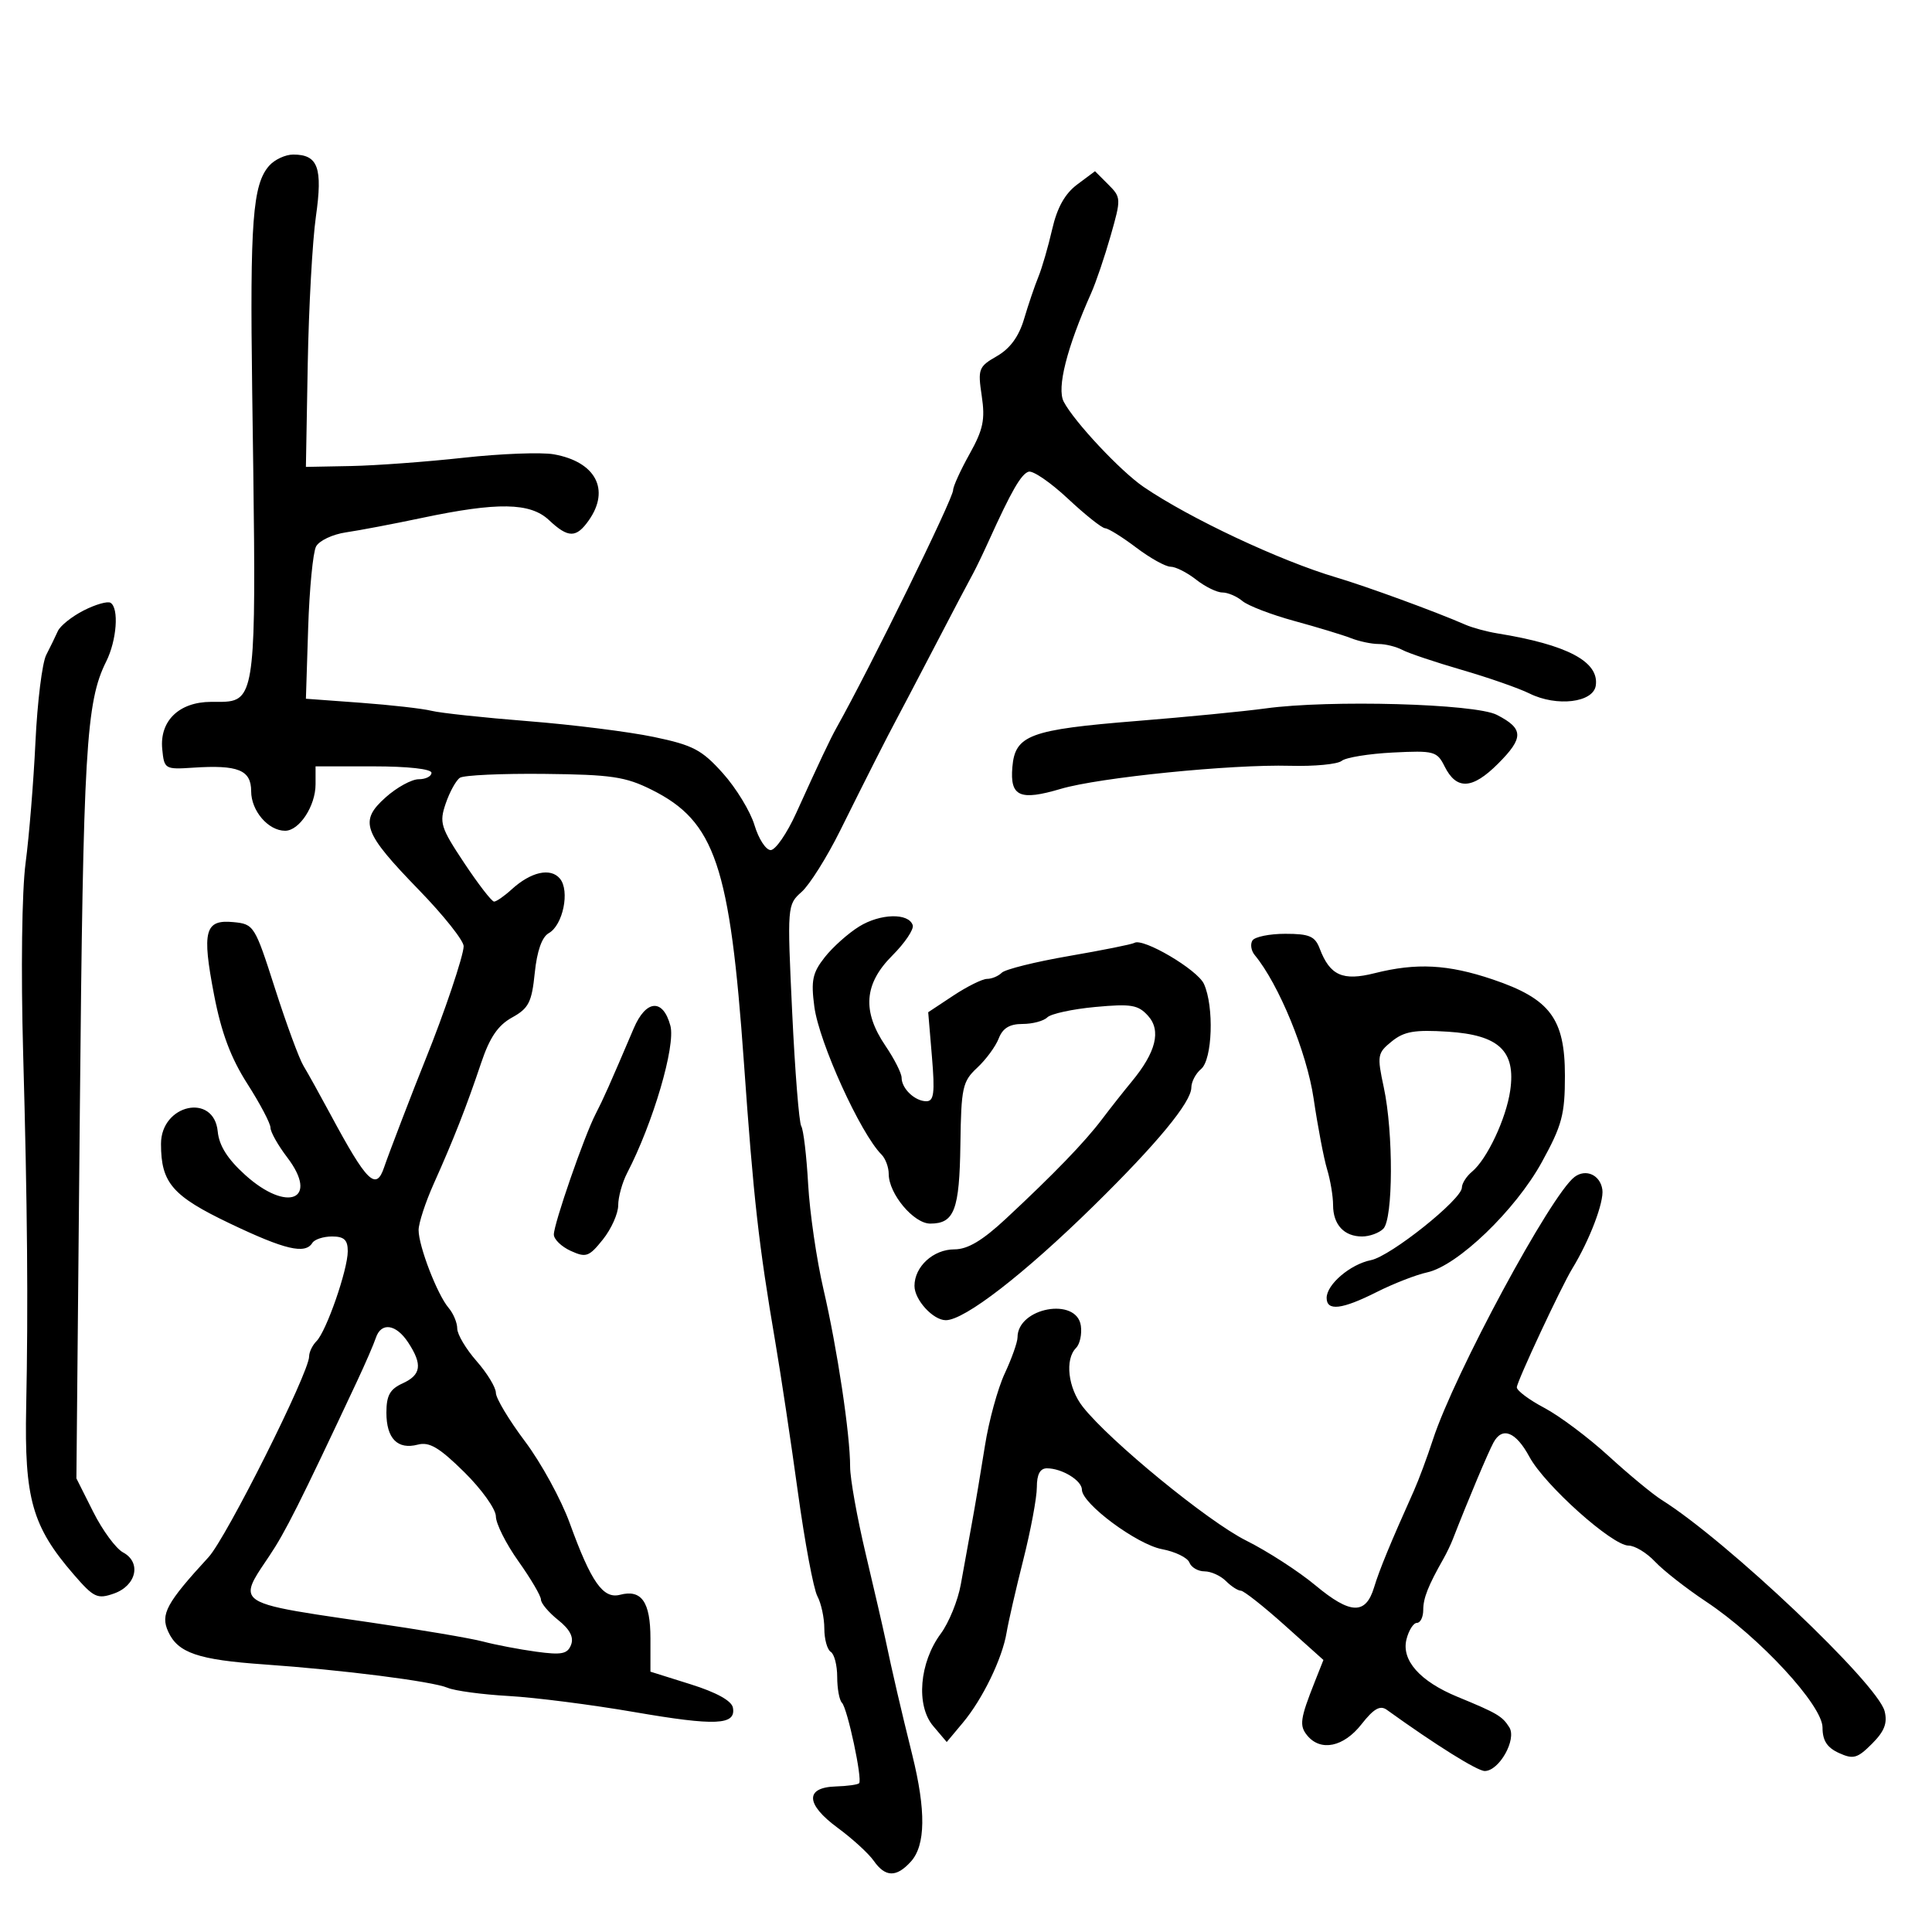 <svg xmlns="http://www.w3.org/2000/svg" width="300" height="300" viewBox="0 0 300 300" version="1.1">
  <defs/>
  <path d="M41.782,25.75 C42.622,24.788 44.31,24 45.533,24 C49.391,24 50.131,26.027 49.051,33.641 C48.513,37.436 47.944,47.732 47.786,56.521 L47.5,72.5 L54.5,72.365 C58.35,72.291 66.225,71.711 72,71.076 C77.775,70.441 84.075,70.202 86,70.545 C92.482,71.701 94.778,76.016 91.443,80.777 C89.482,83.577 88.239,83.573 85.24,80.756 C82.334,78.026 77.273,77.941 65.5,80.425 C61.1,81.353 55.803,82.361 53.728,82.663 C51.653,82.966 49.561,83.954 49.079,84.857 C48.597,85.761 48.045,91.45 47.852,97.5 L47.501,108.5 L56.001,109.124 C60.675,109.468 65.625,110.029 67,110.372 C68.375,110.715 75.125,111.44 82,111.982 C88.875,112.524 97.65,113.625 101.5,114.429 C107.618,115.706 108.972,116.417 112.248,120.071 C114.309,122.37 116.517,125.995 117.156,128.126 C117.794,130.257 118.926,132 119.671,132 C120.416,132 122.199,129.412 123.633,126.25 C127.251,118.271 128.915,114.75 129.896,113 C135.158,103.611 148,77.438 148,76.103 C148,75.535 149.15,73.011 150.555,70.494 C152.671,66.704 152.996,65.155 152.444,61.476 C151.816,57.287 151.95,56.936 154.801,55.3 C156.843,54.127 158.21,52.257 159.016,49.532 C159.672,47.315 160.67,44.375 161.234,43 C161.799,41.625 162.764,38.298 163.38,35.608 C164.152,32.237 165.36,30.073 167.265,28.651 L170.031,26.586 L172.087,28.643 C174.096,30.652 174.105,30.834 172.462,36.599 C171.537,39.845 170.178,43.85 169.443,45.5 C165.651,54.006 164.069,60.26 165.174,62.375 C166.799,65.486 174.006,73.173 177.584,75.612 C184.745,80.493 198.754,87.075 207.5,89.666 C212.202,91.059 223.053,95.03 227.5,96.984 C228.6,97.468 230.85,98.083 232.5,98.35 C243.369,100.112 248.325,102.736 247.794,106.445 C247.414,109.102 241.739,109.787 237.5,107.687 C235.85,106.87 231.125,105.221 227,104.023 C222.875,102.825 218.719,101.43 217.764,100.923 C216.809,100.415 215.142,100 214.061,100 C212.979,100 211.06,99.595 209.797,99.101 C208.534,98.606 204.575,97.403 201,96.428 C197.425,95.452 193.79,94.057 192.921,93.327 C192.053,92.597 190.651,92 189.806,92 C188.961,92 187.126,91.1 185.727,90 C184.329,88.9 182.548,88 181.77,88 C180.993,88 178.589,86.663 176.428,85.028 C174.268,83.393 172.097,82.043 171.604,82.028 C171.111,82.013 168.508,79.943 165.82,77.428 C163.131,74.913 160.385,73.031 159.716,73.246 C158.557,73.617 157.049,76.238 153.531,84 C152.659,85.925 151.577,88.175 151.128,89 C150.105,90.879 148.72,93.514 144.072,102.431 C142.046,106.319 139.904,110.4 139.314,111.5 C137.764,114.386 134.708,120.416 130.446,129 C128.397,133.125 125.708,137.4 124.47,138.5 C122.242,140.48 122.227,140.665 123.009,157.182 C123.443,166.357 124.078,174.317 124.42,174.87 C124.761,175.423 125.242,179.476 125.488,183.876 C125.733,188.277 126.803,195.617 127.866,200.189 C130.016,209.44 132.017,222.766 132.007,227.771 C132.003,229.571 133.09,235.646 134.423,241.271 C135.756,246.897 137.13,252.85 137.477,254.5 C138.572,259.712 139.864,265.278 141.656,272.5 C143.801,281.149 143.731,286.535 141.441,289.065 C139.19,291.553 137.474,291.515 135.669,288.938 C134.874,287.803 132.351,285.498 130.062,283.815 C125.086,280.155 124.971,277.548 129.78,277.4 C131.569,277.345 133.199,277.12 133.402,276.9 C133.948,276.307 131.59,265.256 130.734,264.401 C130.33,263.997 130,262.193 130,260.392 C130,258.591 129.55,256.84 129,256.5 C128.45,256.16 128,254.529 128,252.875 C128,251.222 127.514,248.96 126.919,247.849 C126.325,246.738 124.962,239.455 123.89,231.665 C122.819,223.874 121.251,213.45 120.407,208.5 C117.804,193.239 117.016,186.234 115.515,165 C113.348,134.372 111.04,127.546 101.188,122.633 C97.117,120.602 94.922,120.278 84.5,120.169 C77.9,120.1 72.011,120.371 71.414,120.772 C70.816,121.172 69.827,122.965 69.214,124.755 C68.188,127.756 68.411,128.478 72.083,134.005 C74.273,137.302 76.359,140 76.718,140 C77.077,140 78.3,139.152 79.436,138.115 C82.441,135.37 85.496,134.688 86.947,136.436 C88.516,138.327 87.42,143.666 85.208,144.903 C84.149,145.496 83.384,147.674 83.036,151.083 C82.573,155.634 82.095,156.571 79.512,157.998 C77.32,159.209 76.038,161.096 74.704,165.075 C72.451,171.791 70.428,176.948 67.366,183.777 C66.065,186.68 65,189.933 65,191.007 C65,193.499 67.899,201.018 69.655,203.079 C70.395,203.947 71,205.394 71,206.294 C71,207.194 72.35,209.468 74,211.347 C75.65,213.226 77,215.448 77,216.283 C77,217.118 79.036,220.51 81.524,223.82 C84.012,227.13 87.136,232.839 88.467,236.508 C91.797,245.689 93.649,248.325 96.283,247.636 C99.618,246.764 101,248.748 101,254.41 L101,259.576 L107.25,261.538 C111.254,262.795 113.61,264.098 113.807,265.165 C114.309,267.89 111.153,268.031 98.5,265.849 C91.9,264.71 83.125,263.588 79,263.355 C74.875,263.122 70.6,262.547 69.5,262.077 C67.172,261.082 53.202,259.303 41,258.449 C30.748,257.732 27.623,256.662 26.117,253.356 C24.888,250.661 25.827,248.928 32.382,241.796 C35.157,238.777 48,213.148 48,210.629 C48,209.953 48.515,208.885 49.145,208.255 C50.676,206.724 54,197.161 54,194.288 C54,192.529 53.436,192 51.559,192 C50.216,192 48.84,192.45 48.5,193 C47.387,194.801 44.244,194.061 35.713,189.988 C26.761,185.714 25,183.682 25,177.622 C25,171.464 33.223,169.665 33.809,175.695 C34.022,177.896 35.33,179.969 38.062,182.437 C44.638,188.378 49.615,186.295 44.588,179.705 C43.165,177.838 42,175.77 42,175.108 C42,174.446 40.385,171.379 38.411,168.293 C35.836,164.268 34.376,160.369 33.244,154.498 C31.326,144.546 31.8,142.758 36.243,143.186 C39.432,143.493 39.567,143.71 42.704,153.5 C44.466,159 46.454,164.4 47.122,165.5 C47.789,166.6 49.665,169.975 51.29,173 C56.981,183.593 58.396,184.99 59.649,181.25 C60.312,179.272 64.239,169.037 66.076,164.5 C68.961,157.376 71.992,148.379 71.996,146.926 C71.998,146.06 68.887,142.145 65.083,138.226 C56.348,129.227 55.733,127.521 59.888,123.809 C61.617,122.264 63.924,121 65.016,121 C66.107,121 67,120.55 67,120 C67,119.407 63.333,119 58,119 L49,119 L49,121.777 C49,125.15 46.48,129 44.272,129 C41.657,129 39,125.907 39,122.864 C39,119.565 36.982,118.744 29.998,119.204 C25.6,119.493 25.493,119.429 25.191,116.309 C24.769,111.947 27.805,109.005 32.75,108.985 C34.489,108.978 35.802,109.071 36.785,108.545 C39.941,106.857 39.682,98.784 39.157,60.5 C38.8,34.419 39.234,28.667 41.782,25.75 Z M244.5,182.751 C246.26,181.433 248.49,182.451 248.814,184.721 C249.091,186.656 246.832,192.583 244.134,197 C242.426,199.796 235.561,214.494 235.53,215.419 C235.514,215.925 237.433,217.361 239.795,218.61 C242.157,219.859 246.657,223.23 249.795,226.102 C252.933,228.974 256.64,232.038 258.034,232.912 C268.155,239.257 291.575,261.458 292.645,265.722 C293.108,267.566 292.61,268.844 290.678,270.776 C288.409,273.045 287.779,273.22 285.546,272.203 C283.703,271.363 283,270.272 283,268.251 C283,264.792 273.208,254.202 264.92,248.697 C261.851,246.658 258.285,243.867 256.995,242.495 C255.706,241.123 253.856,240 252.884,240 C250.346,240 239.861,230.615 237.491,226.223 C235.383,222.316 233.272,221.476 231.906,224 C231.058,225.568 227.961,232.93 225.597,239 C225.276,239.825 224.63,241.175 224.162,242 C221.762,246.231 221,248.155 221,249.986 C221,251.094 220.559,252 220.019,252 C219.48,252 218.749,253.15 218.397,254.555 C217.582,257.8 220.488,261.077 226.305,263.475 C232.503,266.029 233.27,266.48 234.364,268.216 C235.55,270.095 232.791,275 230.548,275 C229.395,275 222.957,270.977 215.345,265.5 C214.303,264.751 213.316,265.314 211.405,267.75 C208.642,271.272 205.087,272.015 203.004,269.505 C201.727,267.966 201.874,266.909 204.164,261.13 L205.5,257.76 L199.5,252.382 C196.2,249.424 193.13,247.003 192.679,247.002 C192.227,247.001 191.182,246.325 190.357,245.5 C189.532,244.675 188.037,244 187.036,244 C186.034,244 184.977,243.382 184.687,242.626 C184.397,241.871 182.483,240.938 180.433,240.553 C176.535,239.822 168,233.486 168,231.323 C168,229.896 164.9,228 162.566,228 C161.5,228 161,228.938 161,230.937 C161,232.552 160.055,237.614 158.9,242.187 C157.746,246.759 156.577,251.85 156.304,253.5 C155.635,257.536 152.581,263.835 149.516,267.5 L147.008,270.5 L144.901,268.012 C142.207,264.831 142.755,258.175 146.081,253.677 C147.347,251.964 148.747,248.523 149.192,246.031 C149.636,243.539 150.414,239.25 150.919,236.5 C151.425,233.75 152.334,228.35 152.94,224.5 C153.545,220.65 154.932,215.592 156.02,213.261 C157.109,210.929 158,208.412 158,207.666 C158,203.036 167.196,201.352 167.835,205.865 C168.019,207.166 167.681,208.719 167.085,209.315 C165.325,211.075 165.839,215.526 168.14,218.451 C172.323,223.769 187.585,236.266 193.496,239.214 C196.798,240.861 201.643,243.993 204.263,246.175 C209.692,250.695 212.066,250.778 213.365,246.49 C214.191,243.764 215.872,239.683 219.542,231.5 C220.282,229.85 221.613,226.273 222.5,223.551 C225.824,213.344 240.845,185.488 244.5,182.751 Z M133.411,143.867 C136.694,141.839 141.094,141.731 141.727,143.662 C141.937,144.302 140.509,146.424 138.554,148.379 C134.164,152.769 133.845,157.019 137.5,162.405 C138.875,164.431 140,166.654 140,167.344 C140,169.035 142.066,171 143.845,171 C145.022,171 145.182,169.716 144.711,164.089 L144.131,157.179 L148.044,154.589 C150.196,153.165 152.552,152 153.279,152 C154.005,152 155.031,151.569 155.558,151.042 C156.085,150.515 160.788,149.346 166.008,148.446 C171.229,147.545 175.789,146.629 176.143,146.411 C177.484,145.584 185.937,150.567 186.946,152.78 C188.544,156.289 188.266,164.534 186.5,166 C185.675,166.685 184.996,167.977 184.99,168.872 C184.977,171.15 179.669,177.578 169.82,187.245 C159.007,197.858 149.773,205 146.864,205 C144.887,205 142,201.839 142,199.674 C142,196.677 144.924,194 148.198,194 C150.26,194 152.544,192.642 156.188,189.25 C163.66,182.294 168.437,177.351 171.123,173.792 C172.431,172.06 174.5,169.436 175.722,167.961 C179.5,163.399 180.341,160.036 178.278,157.744 C176.733,156.027 175.657,155.846 170.071,156.363 C166.535,156.69 163.182,157.418 162.621,157.979 C162.059,158.541 160.329,159 158.775,159 C156.77,159 155.698,159.653 155.081,161.25 C154.603,162.488 153.099,164.535 151.737,165.801 C149.458,167.92 149.252,168.862 149.129,177.701 C148.987,187.901 148.188,190 144.446,190 C141.875,190 138,185.368 138,182.296 C138,181.253 137.498,179.898 136.884,179.284 C133.609,176.009 127.184,161.867 126.45,156.321 C125.911,152.248 126.162,151.056 128.068,148.637 C129.308,147.063 131.713,144.916 133.411,143.867 Z M12.992,94.794 C14.83,93.856 16.709,93.32 17.167,93.603 C18.5,94.427 18.131,99.431 16.496,102.708 C13.351,109.012 12.922,116.309 12.397,172.532 L11.864,229.564 L14.48,234.772 C15.918,237.637 18.001,240.466 19.108,241.058 C21.993,242.602 21.185,246.22 17.682,247.447 C15.115,248.346 14.558,248.081 11.433,244.467 C5,237.03 3.774,232.707 4.065,218.5 C4.388,202.757 4.255,187.255 3.593,163.5 C3.237,150.727 3.397,138.355 3.974,134 C4.521,129.875 5.21,121.416 5.505,115.203 C5.8,108.99 6.552,102.915 7.176,101.703 C7.8,100.491 8.612,98.825 8.98,98 C9.349,97.175 11.154,95.732 12.992,94.794 Z M194.473,146.044 C194.828,145.47 197.128,145 199.584,145 C203.319,145 204.192,145.375 204.921,147.291 C206.512,151.477 208.49,152.366 213.439,151.12 C219.946,149.481 224.839,149.739 231.79,152.086 C240.692,155.093 243,158.171 243,167.042 C243,173.07 242.551,174.748 239.406,180.469 C235.308,187.925 226.326,196.556 221.603,197.576 C219.897,197.945 216.377,199.316 213.783,200.623 C208.373,203.349 206,203.629 206,201.539 C206,199.444 209.674,196.315 212.888,195.672 C215.941,195.062 227,186.234 227,184.407 C227,183.768 227.708,182.657 228.573,181.939 C230.909,180.001 233.871,173.709 234.504,169.342 C235.395,163.195 232.762,160.707 224.834,160.202 C219.66,159.873 218.032,160.154 216.112,161.708 C213.875,163.52 213.811,163.891 214.876,168.859 C216.381,175.876 216.335,189.265 214.8,190.8 C214.14,191.46 212.655,192 211.5,192 C208.704,192 207,190.153 207,187.121 C207,185.758 206.582,183.26 206.072,181.571 C205.561,179.882 204.619,174.941 203.98,170.591 C202.924,163.415 198.574,152.818 194.827,148.294 C194.277,147.63 194.118,146.618 194.473,146.044 Z M58.358,207.75 C58.039,208.713 56.723,211.75 55.433,214.5 C46.522,233.493 44.275,237.965 41.794,241.645 C39.864,244.508 38.614,246.235 38.995,247.45 C39.609,249.405 44.453,250.031 57.5,251.93 C65.2,253.05 73.075,254.385 75,254.895 C76.925,255.406 80.641,256.116 83.257,256.474 C87.214,257.015 88.126,256.835 88.676,255.402 C89.127,254.227 88.49,253.005 86.668,251.553 C85.201,250.382 84,248.958 84,248.388 C84,247.818 82.425,245.137 80.5,242.429 C78.575,239.722 77,236.588 77,235.466 C77,234.343 74.785,231.243 72.077,228.576 C68.205,224.762 66.668,223.854 64.879,224.321 C61.736,225.143 60,223.377 60,219.356 C60,216.701 60.547,215.708 62.5,214.818 C65.408,213.493 65.631,211.892 63.385,208.465 C61.499,205.587 59.183,205.257 58.358,207.75 Z M196.5,110.006 C206.458,108.64 229.041,109.265 232.426,111 C236.61,113.145 236.644,114.556 232.61,118.59 C228.61,122.59 226.162,122.71 224.311,118.996 C223.144,116.656 222.673,116.53 216.286,116.852 C212.554,117.04 208.977,117.622 208.338,118.146 C207.699,118.67 204.099,119.014 200.338,118.912 C191.22,118.662 170.678,120.729 164.717,122.495 C158.355,124.38 156.815,123.691 157.197,119.13 C157.616,114.131 159.879,113.292 176.561,111.951 C184.228,111.334 193.2,110.459 196.5,110.006 Z M98.406,159.68 C100.316,155.199 102.958,155.013 104.099,159.279 C104.933,162.397 101.409,174.391 97.378,182.154 C96.62,183.614 95.998,185.864 95.995,187.154 C95.992,188.444 94.922,190.835 93.617,192.466 C91.462,195.16 91.003,195.322 88.622,194.237 C87.18,193.58 86,192.437 86,191.696 C86,190.027 90.721,176.4 92.477,173 C93.701,170.629 94.617,168.572 98.406,159.68 Z"/>
</svg>

